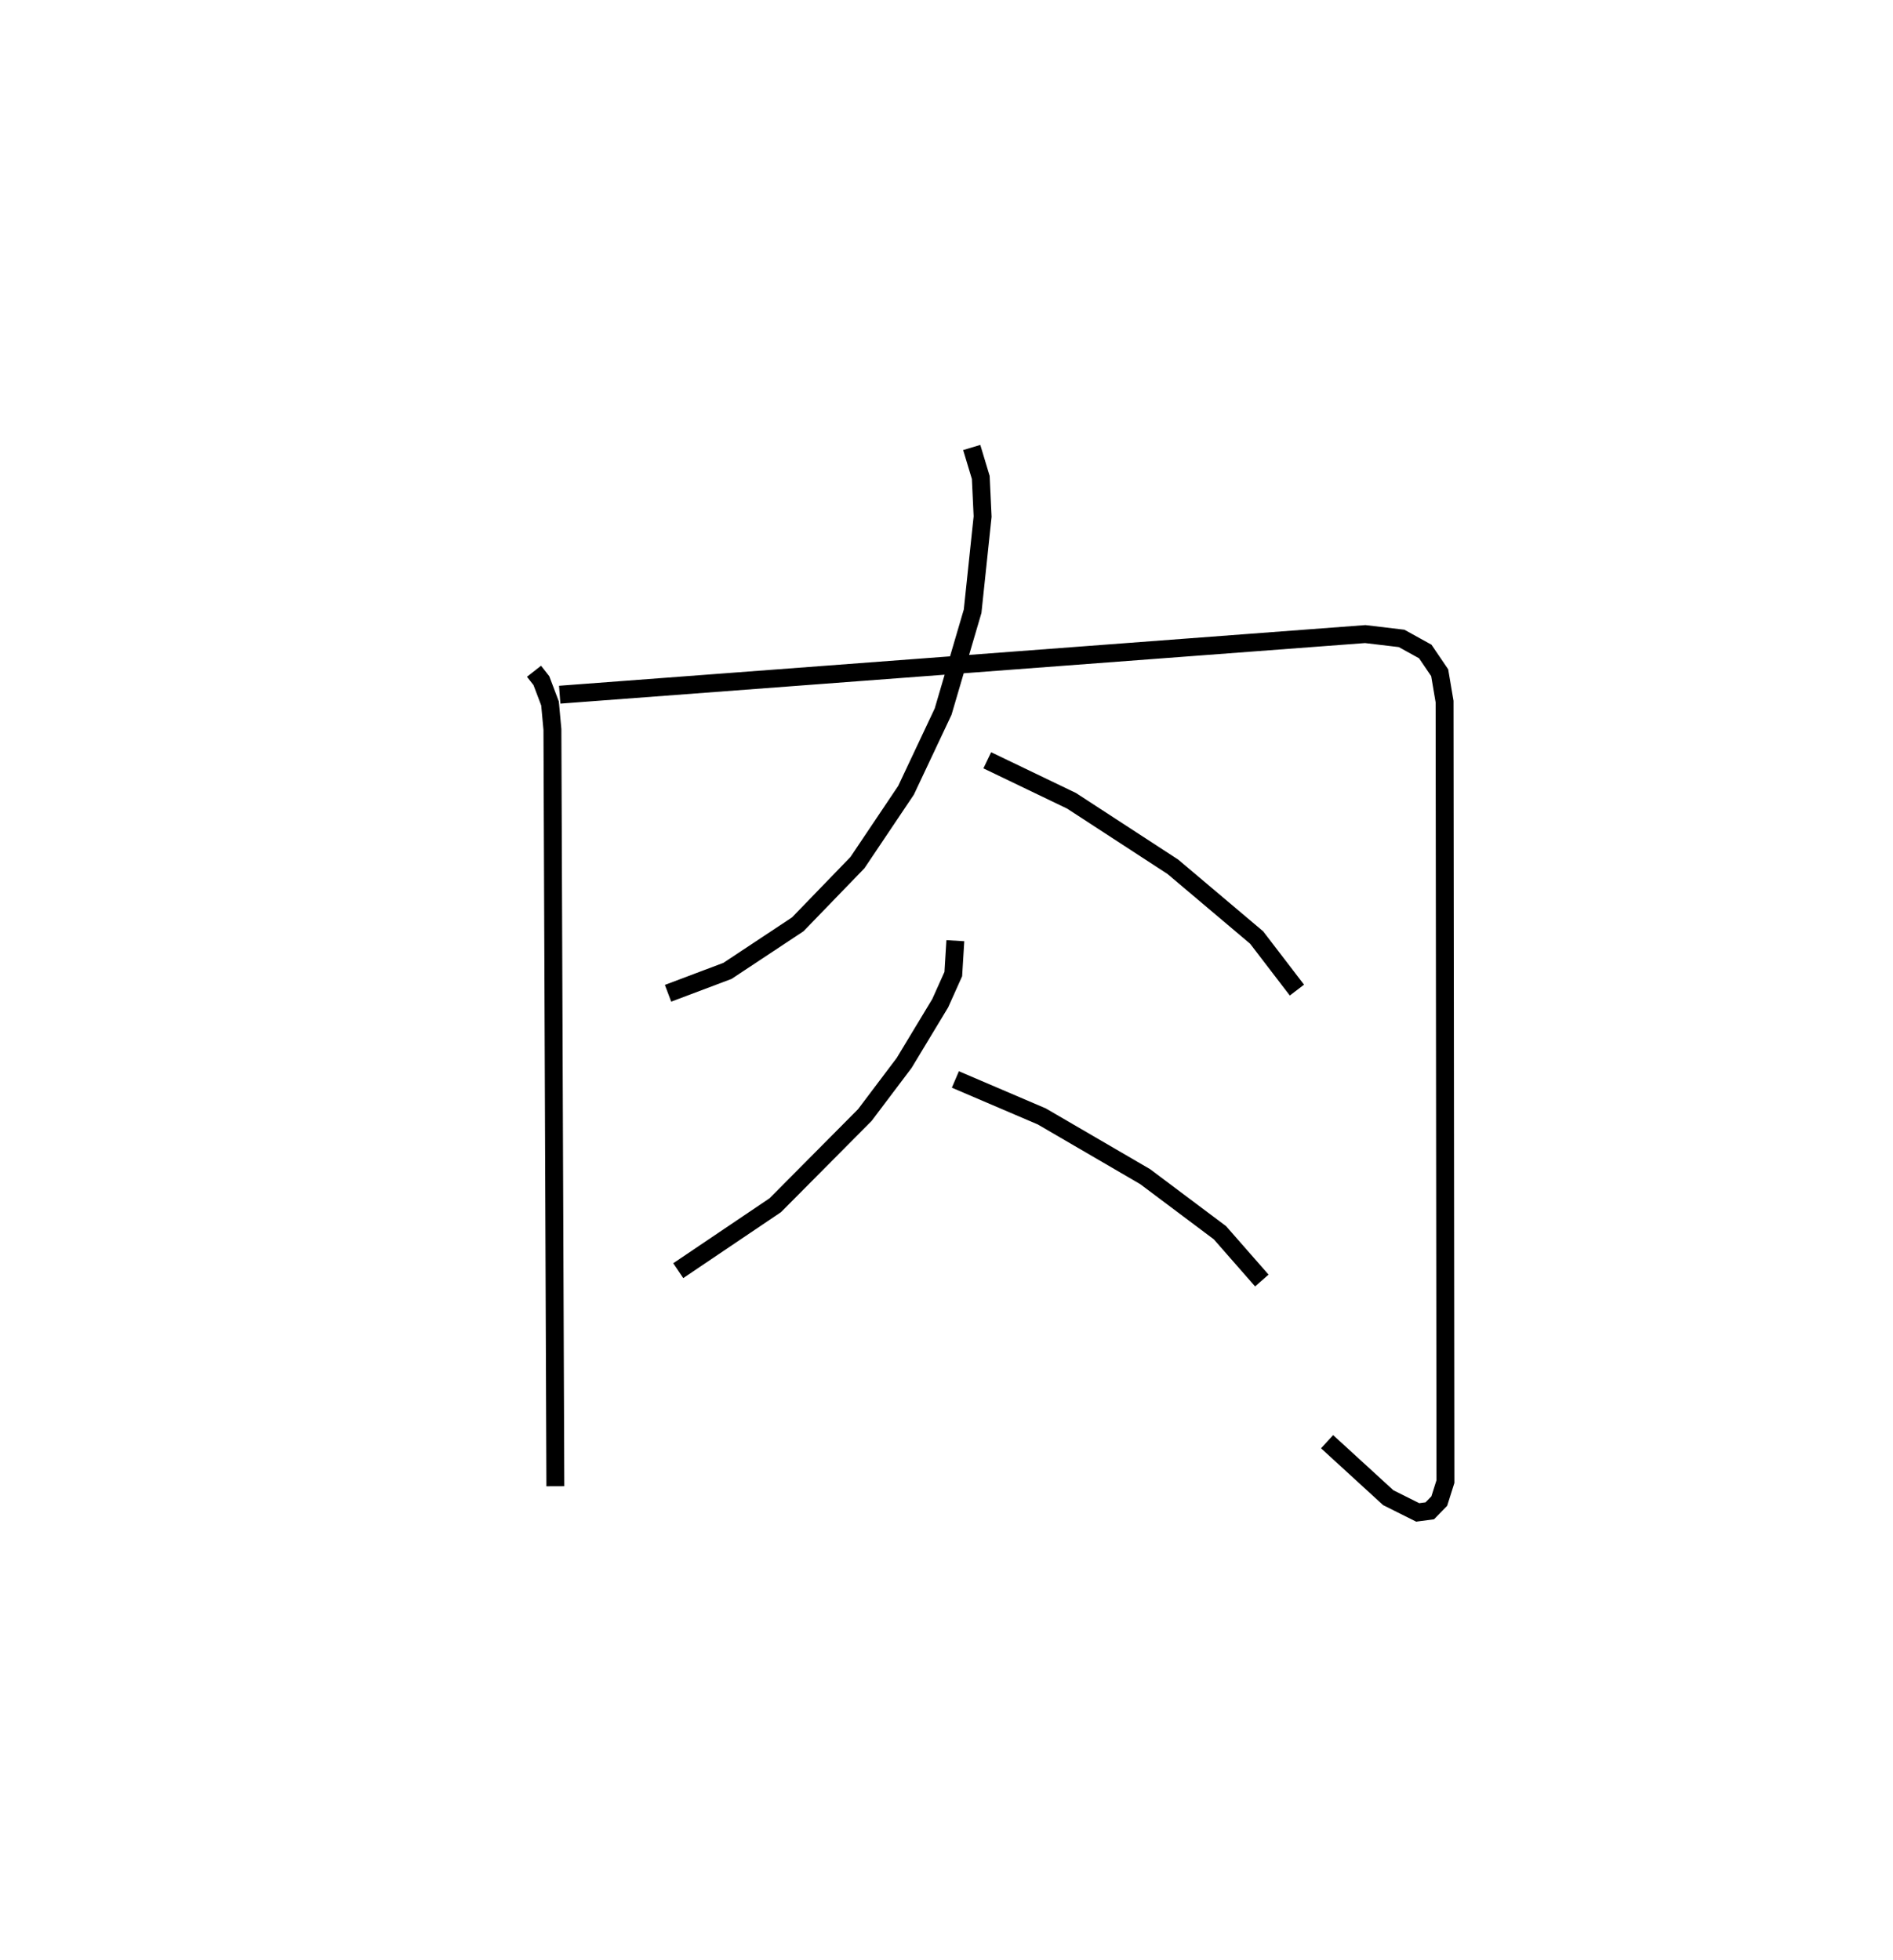<?xml version="1.0" encoding="utf-8" ?>
<svg baseProfile="full" height="109.493" version="1.1" width="105.733" xmlns="http://www.w3.org/2000/svg" xmlns:ev="http://www.w3.org/2001/xml-events" xmlns:xlink="http://www.w3.org/1999/xlink"><defs /><rect fill="white" height="109.493" width="105.733" x="0" y="0" /><path d="M25,25 m0.0,0.0 m4.827,12.5 l0.411,0.523 0.483,1.276 l0.134,1.453 0.164,42.278 m0.243,-44.22 l44.991,-3.387 2.032,0.242 l1.322,0.731 0.806,1.186 l0.273,1.614 0.048,43.574 l-0.344,1.088 -0.529,0.544 l-0.676,0.09 -1.644,-0.822 l-3.418,-3.129 m-19.848,-55.542 l0.505,1.674 0.103,2.185 l-0.558,5.289 -1.648,5.609 l-2.071,4.393 -2.714,4.042 l-3.332,3.446 -3.927,2.602 l-3.32,1.251 m17.831,-13.016 l4.707,2.263 5.658,3.686 l4.681,3.953 2.249,2.936 m-19.079,-2.76 l-0.114,1.865 -0.731,1.628 l-2.014,3.336 -2.196,2.912 l-5.002,5.037 -5.42,3.657 m15.479,-10.682 l4.827,2.065 5.773,3.364 l4.178,3.134 2.339,2.669 " fill="none" stroke="black" stroke-width="1" /></svg>
